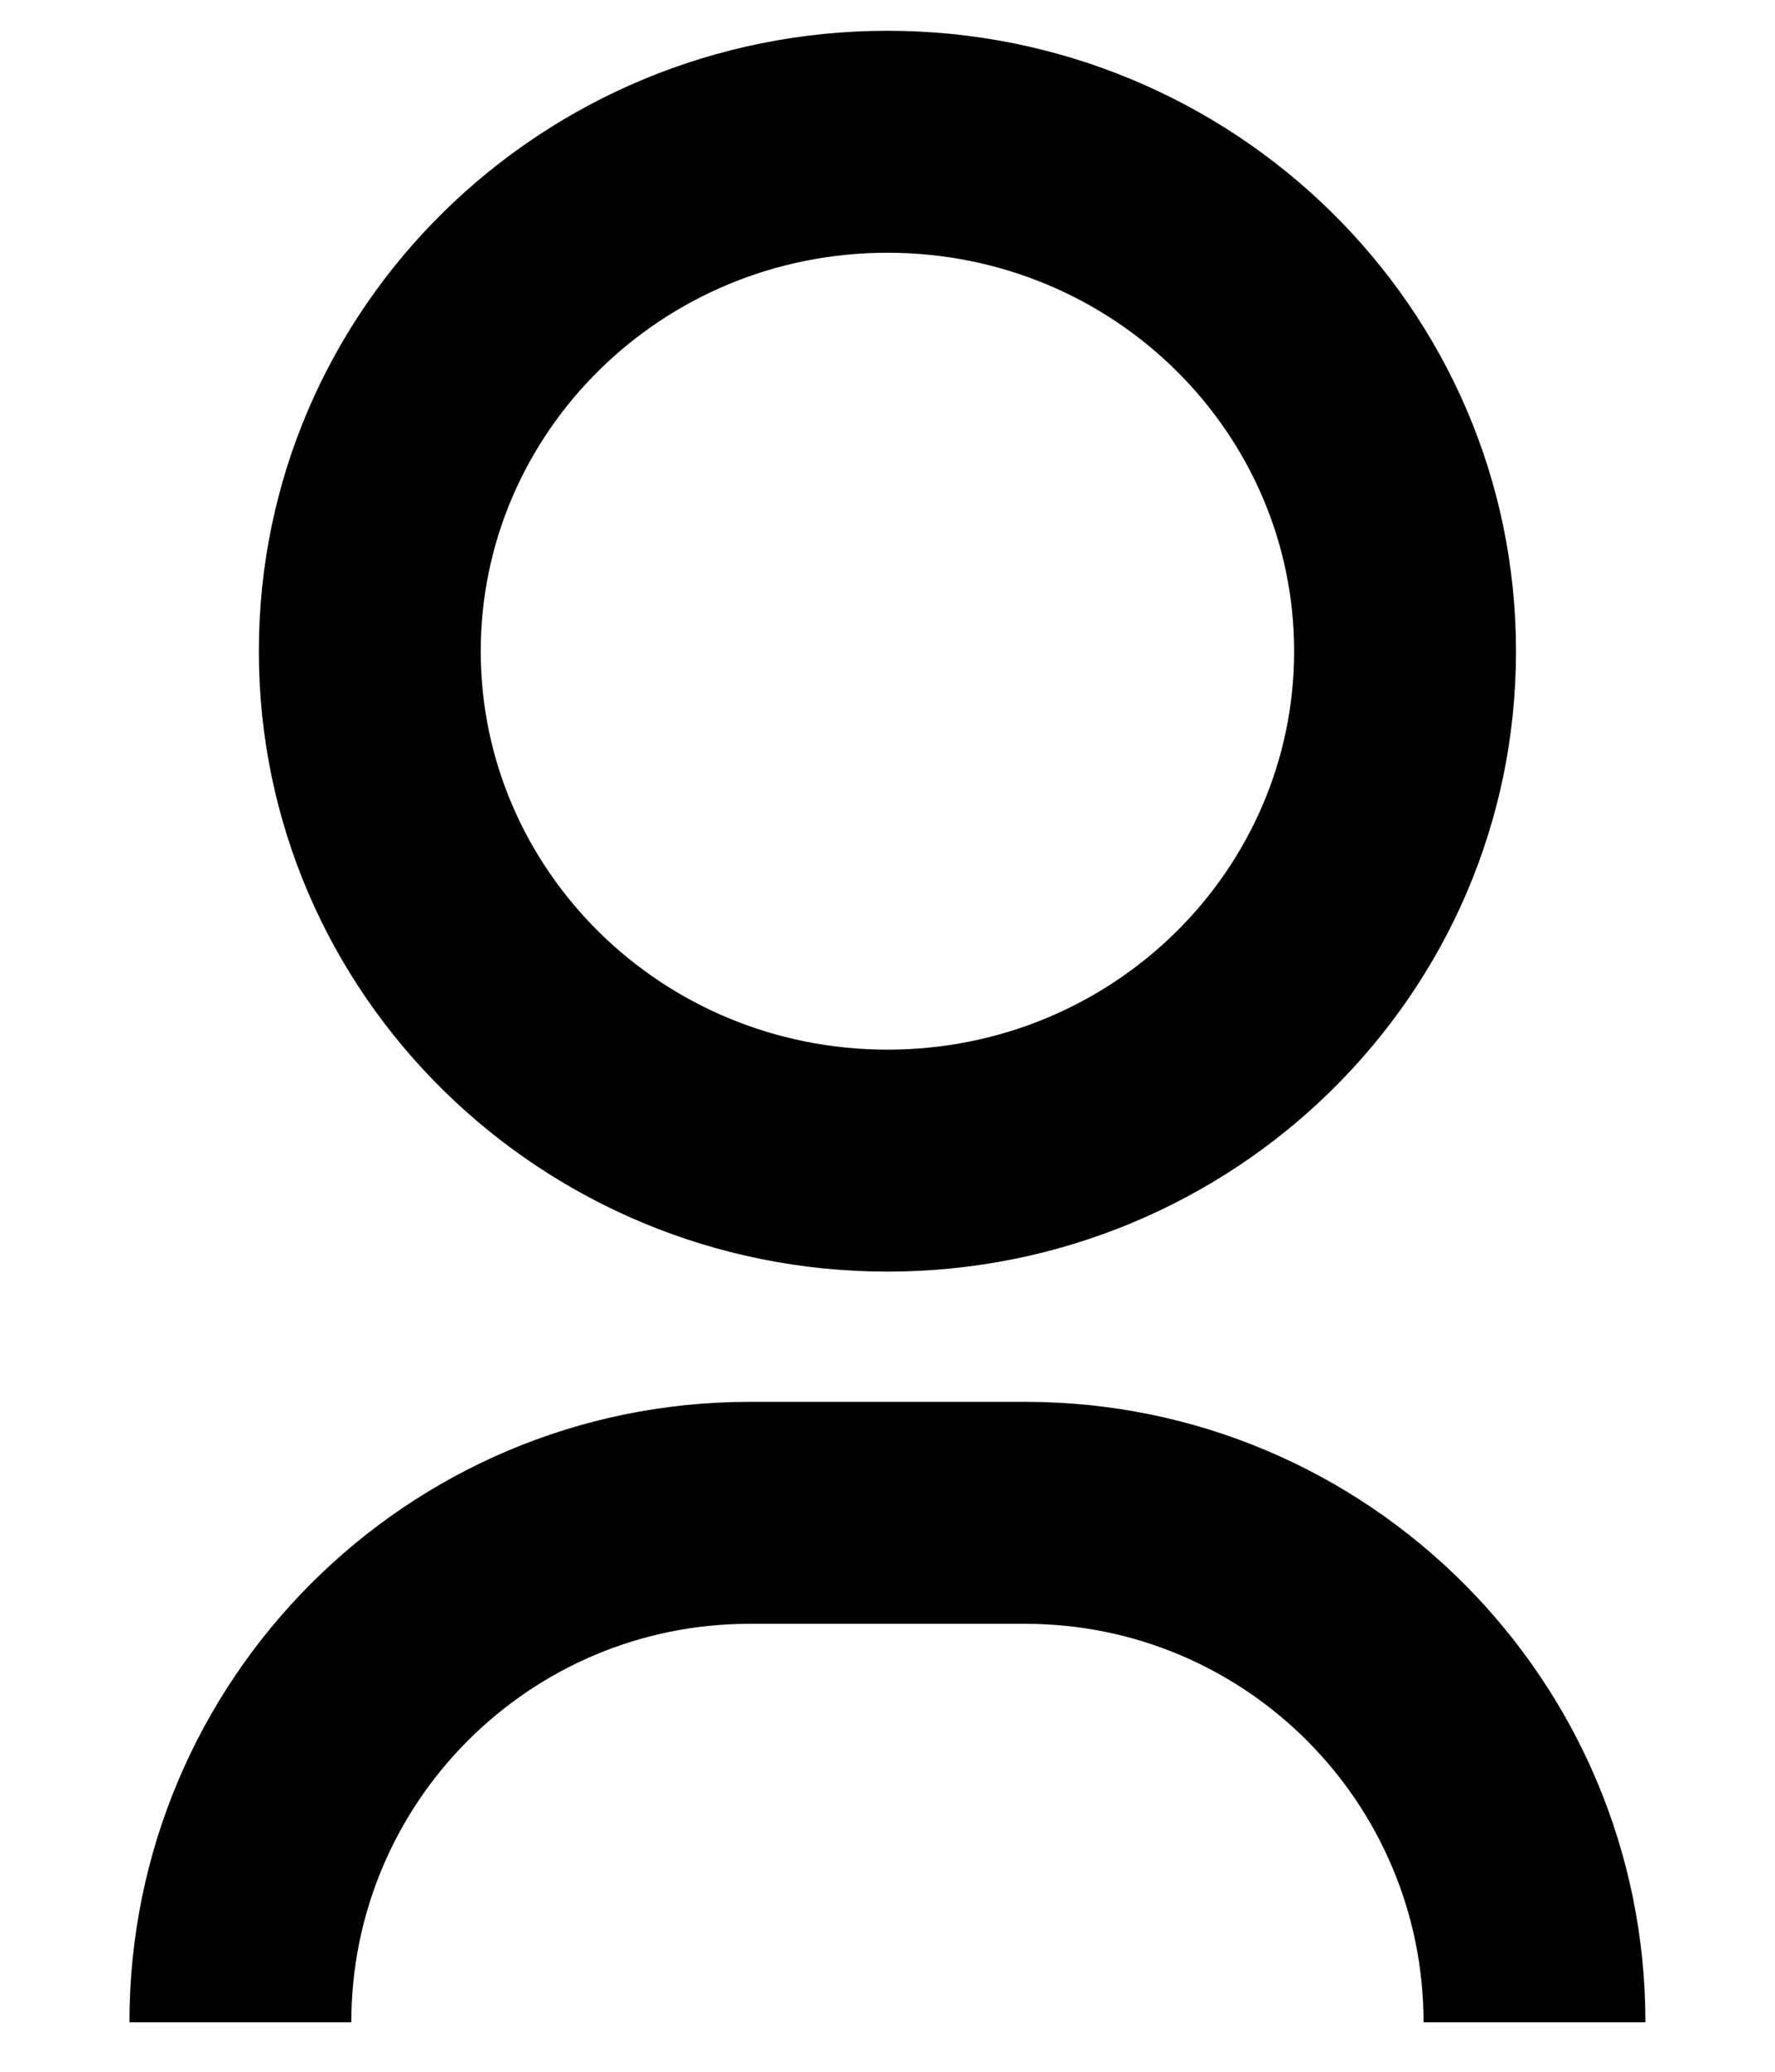 <svg width="12" height="14" viewBox="0 0 12 14" xmlns="http://www.w3.org/2000/svg">
<path fill-rule="evenodd" clip-rule="evenodd" d="M3.25 4.401C3.25 2.925 4.47 1.708 6 1.708C7.53 1.708 8.749 2.925 8.749 4.401C8.749 5.876 7.53 7.093 6 7.093C4.47 7.093 3.25 5.876 3.25 4.401ZM6 0.208C3.665 0.208 1.75 2.074 1.75 4.401C1.75 6.728 3.665 8.593 6 8.593C8.335 8.593 10.249 6.728 10.249 4.401C10.249 2.074 8.335 0.208 6 0.208ZM2.375 13.666C2.375 12.179 3.58 10.973 5.067 10.973H6.932C8.419 10.973 9.624 12.179 9.624 13.666H11.124C11.124 11.35 9.247 9.473 6.932 9.473H5.067C2.752 9.473 0.875 11.35 0.875 13.666H2.375Z"/>
</svg>
